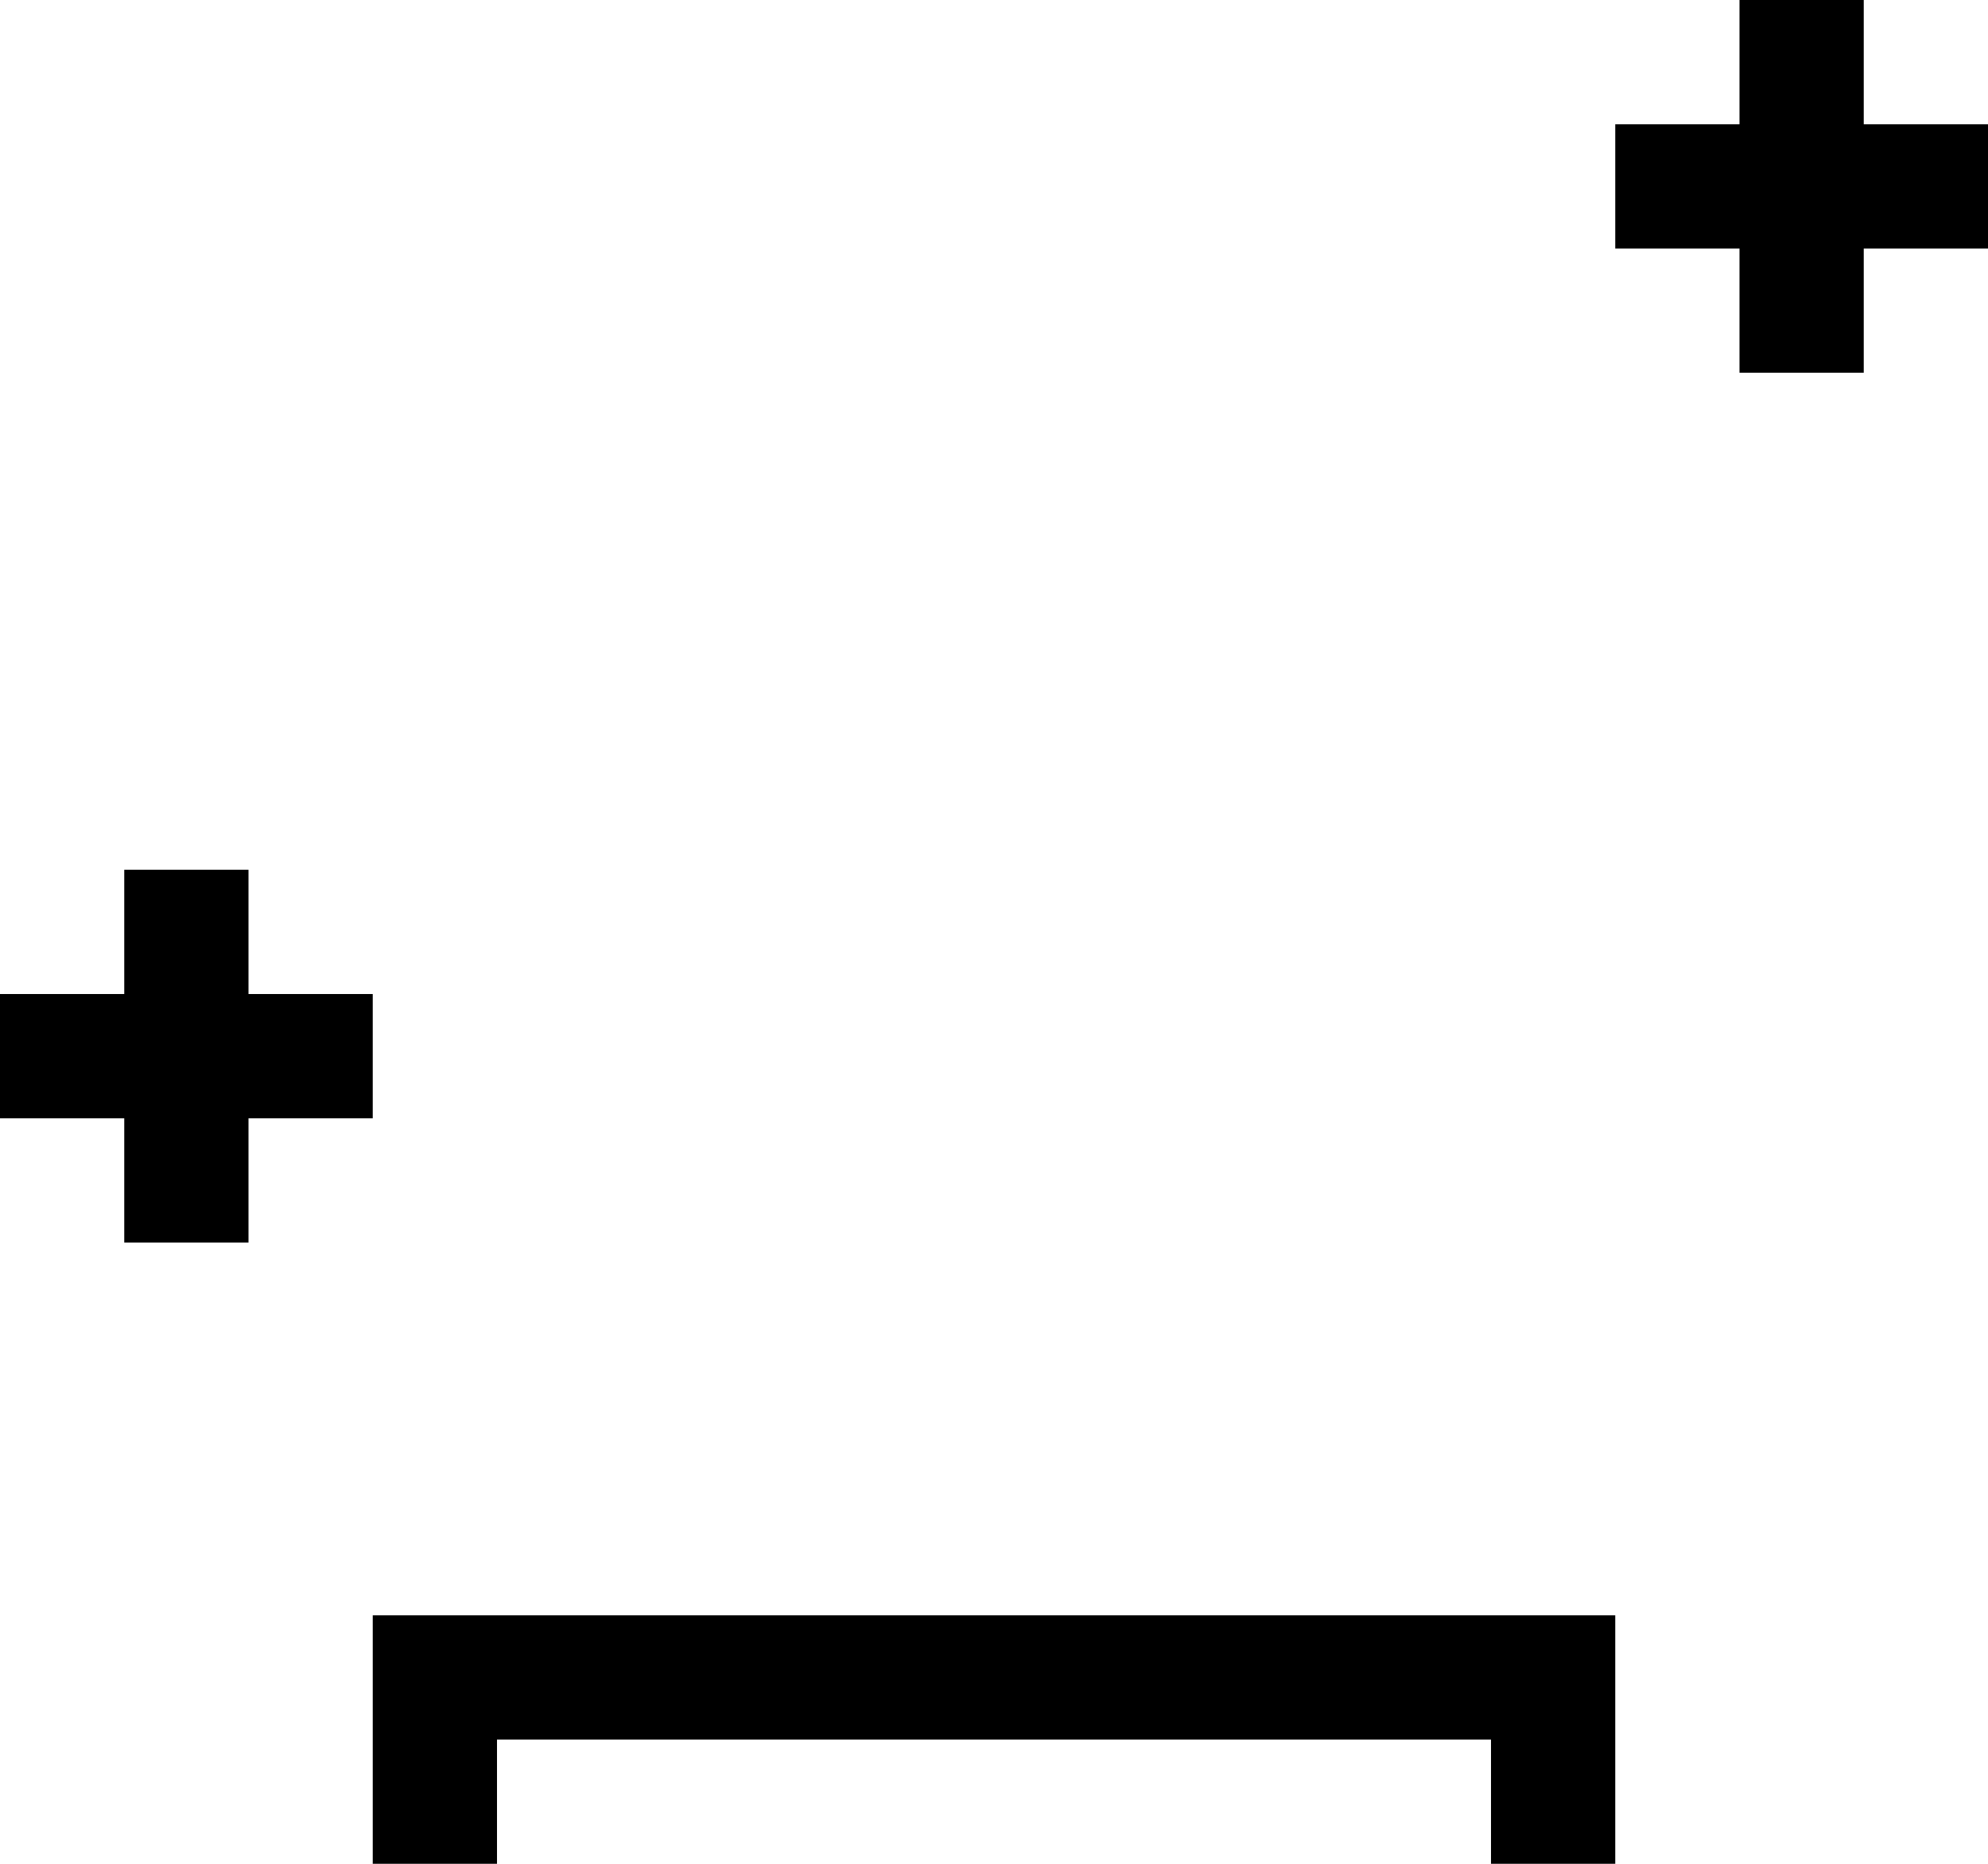 <svg xmlns="http://www.w3.org/2000/svg" viewBox="0 0 512 480">
    <path d="M 480 16 L 480 0 L 448 0 L 448 16 L 448 32 L 432 32 L 416 32 L 416 64 L 432 64 L 448 64 L 448 80 L 448 96 L 480 96 L 480 80 L 480 64 L 496 64 L 512 64 L 512 32 L 496 32 L 480 32 L 480 16 L 480 16 Z M 64 240 L 64 224 L 32 224 L 32 240 L 32 256 L 16 256 L 0 256 L 0 288 L 16 288 L 32 288 L 32 304 L 32 320 L 64 320 L 64 304 L 64 288 L 80 288 L 96 288 L 96 256 L 80 256 L 64 256 L 64 240 L 64 240 Z M 112 416 L 96 416 L 96 432 L 96 464 L 96 480 L 128 480 L 128 464 L 128 448 L 384 448 L 384 464 L 384 480 L 416 480 L 416 464 L 416 432 L 416 416 L 400 416 L 112 416 L 112 416 Z"/>
</svg>
